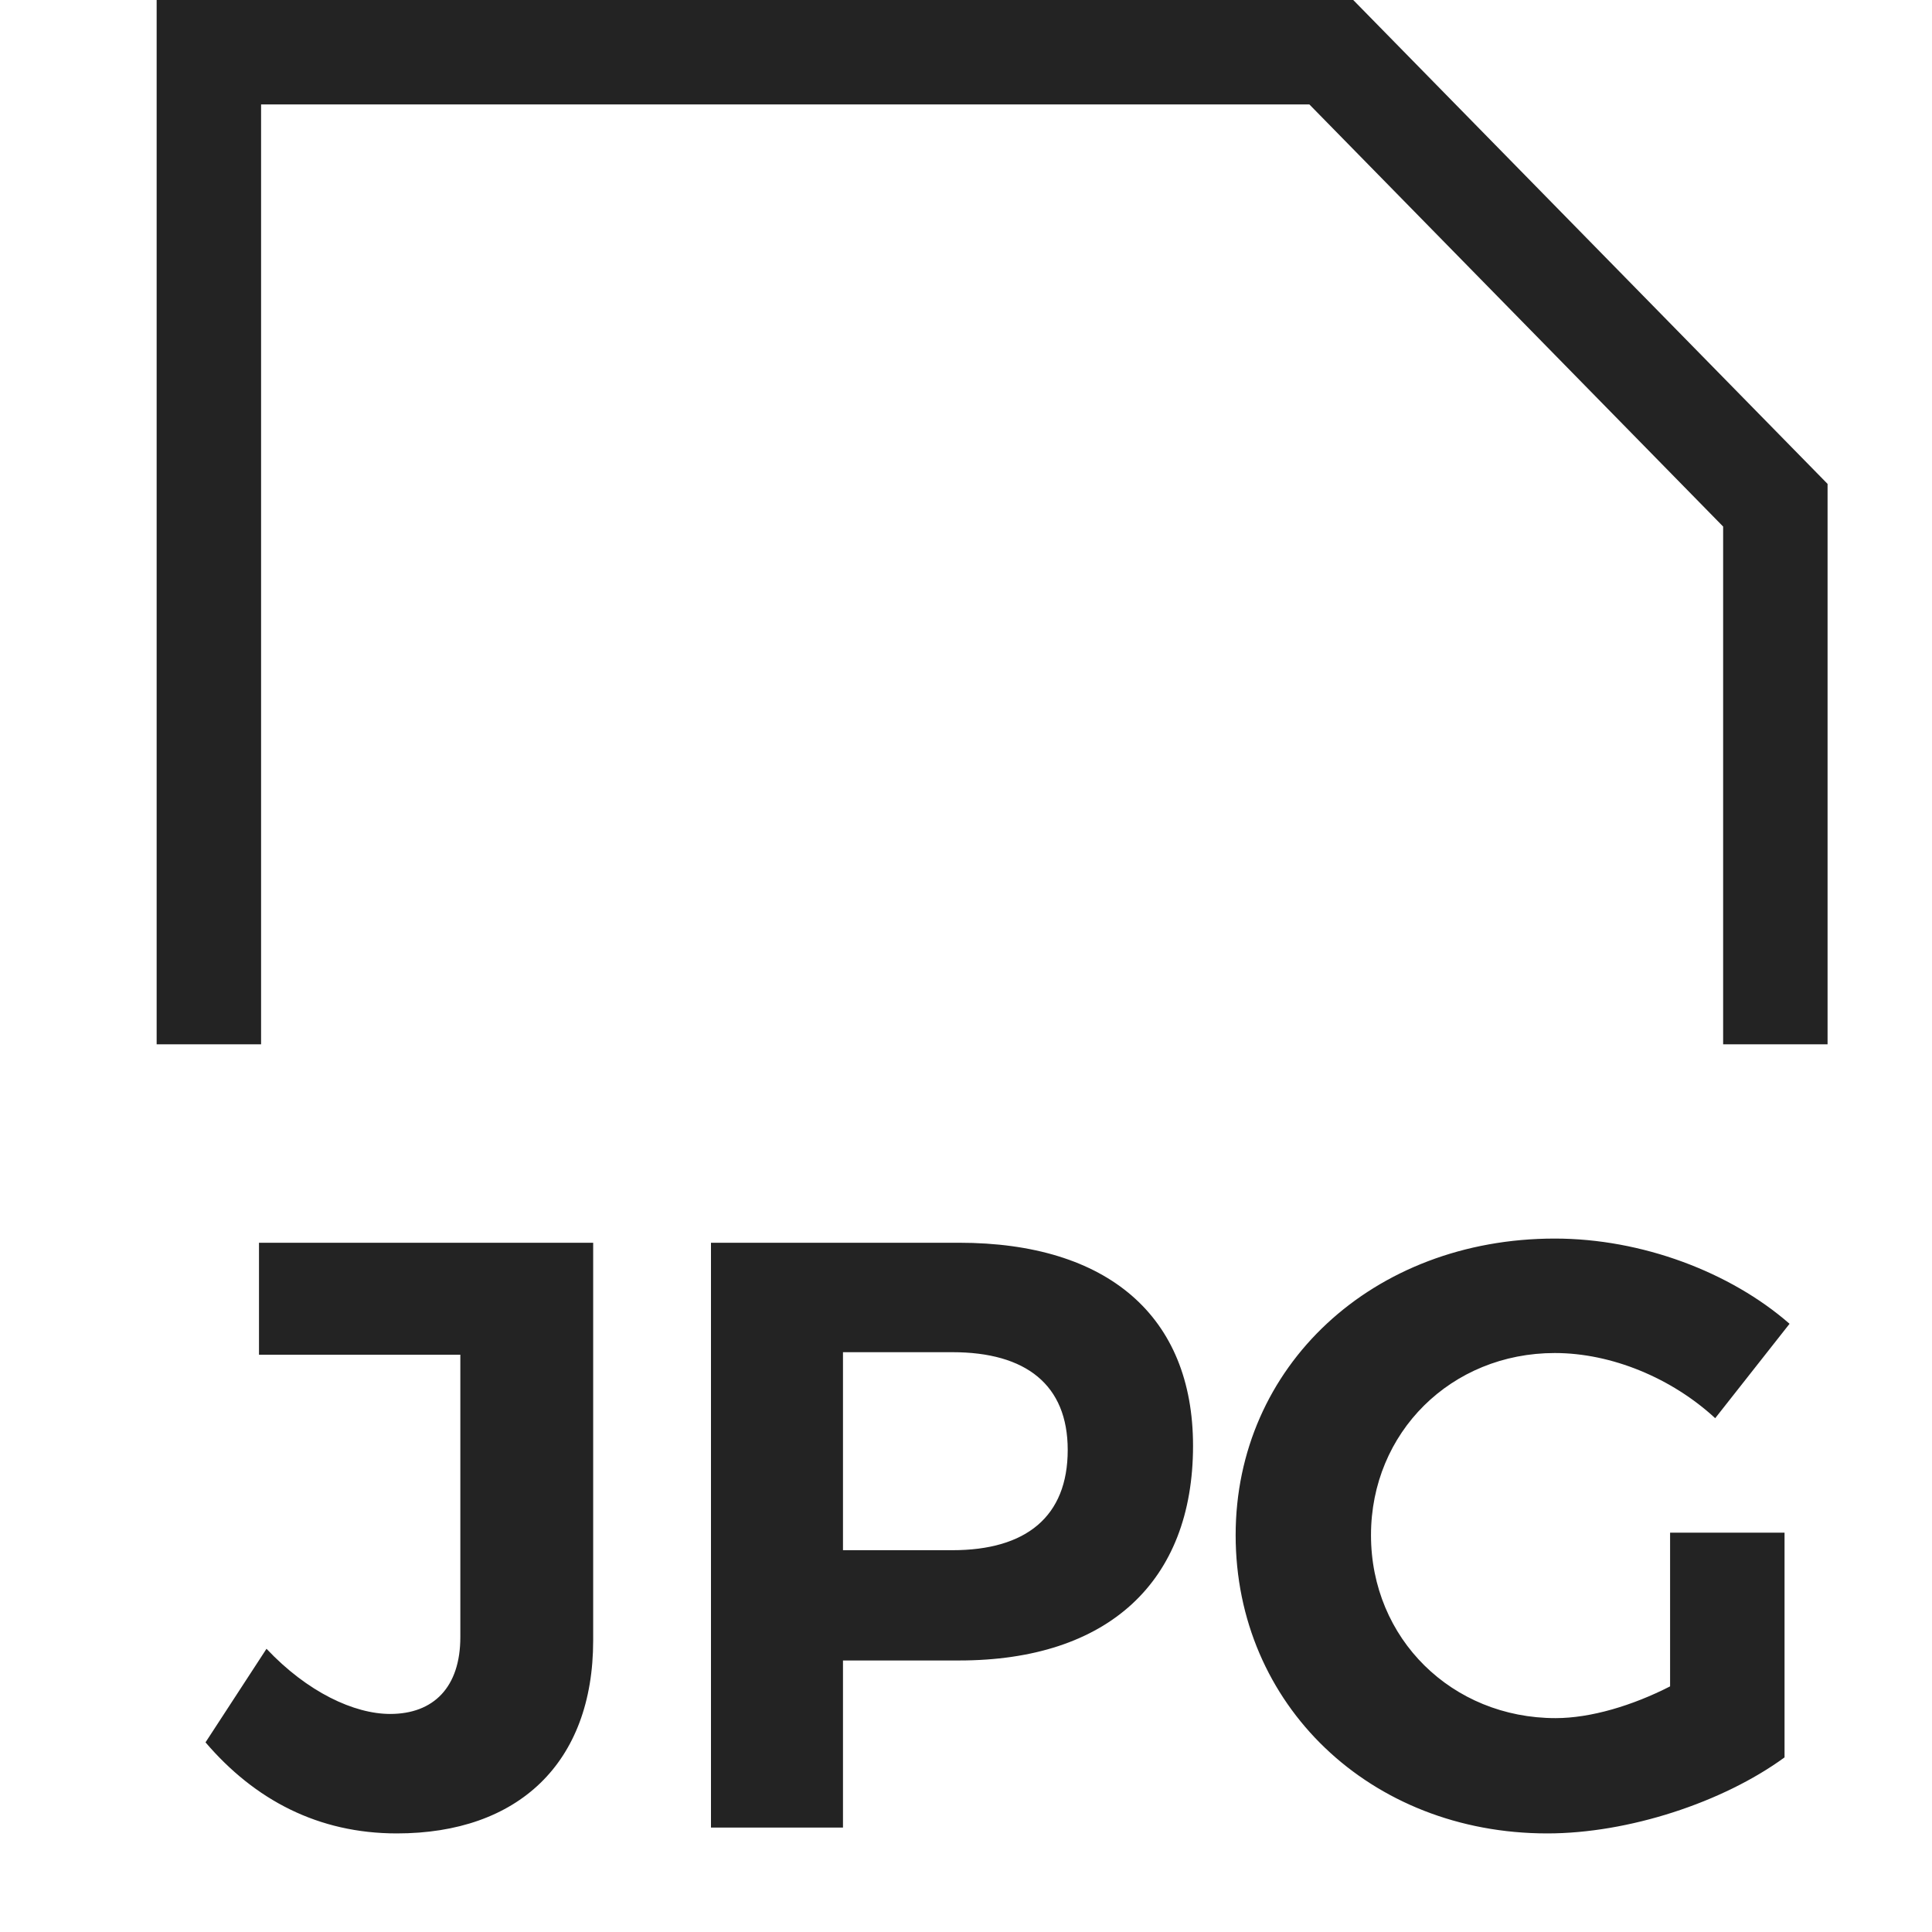 <svg width="37px" height="37px" viewBox="0 0 37 37" xmlns="http://www.w3.org/2000/svg">
    <title>
        file-jpg-m-l
    </title>
    <path d="M11.36 23.8h-6.4v2.144h3.856v5.408c0 .96-.512 1.472-1.344 1.472-.688 0-1.584-.416-2.368-1.248l-1.168 1.792c.944 1.104 2.16 1.744 3.664 1.744 2.32 0 3.76-1.344 3.76-3.696V23.8zm2.256 0V35h2.528v-3.2h2.224c2.848 0 4.48-1.504 4.48-4.112 0-2.48-1.632-3.888-4.48-3.888h-4.752zm2.528 2.096h2.096c1.408 0 2.208.624 2.208 1.872 0 1.28-.8 1.92-2.208 1.92h-2.096v-3.792zm15.84 3.456h2.192v4.304c-1.184.864-2.992 1.456-4.544 1.456-3.392 0-5.968-2.464-5.968-5.712 0-3.232 2.624-5.68 6.112-5.68 1.664 0 3.36.64 4.496 1.632l-1.424 1.808c-.832-.768-1.984-1.248-3.072-1.248-1.984 0-3.52 1.52-3.52 3.488 0 1.984 1.552 3.504 3.536 3.504.672 0 1.472-.24 2.192-.608v-2.944zM25.076 2H5v18H3V0h22.916L35 9.267V20h-2v-9.916L25.076 2z" fill="#232323" fill-rule="evenodd"/>
</svg>
